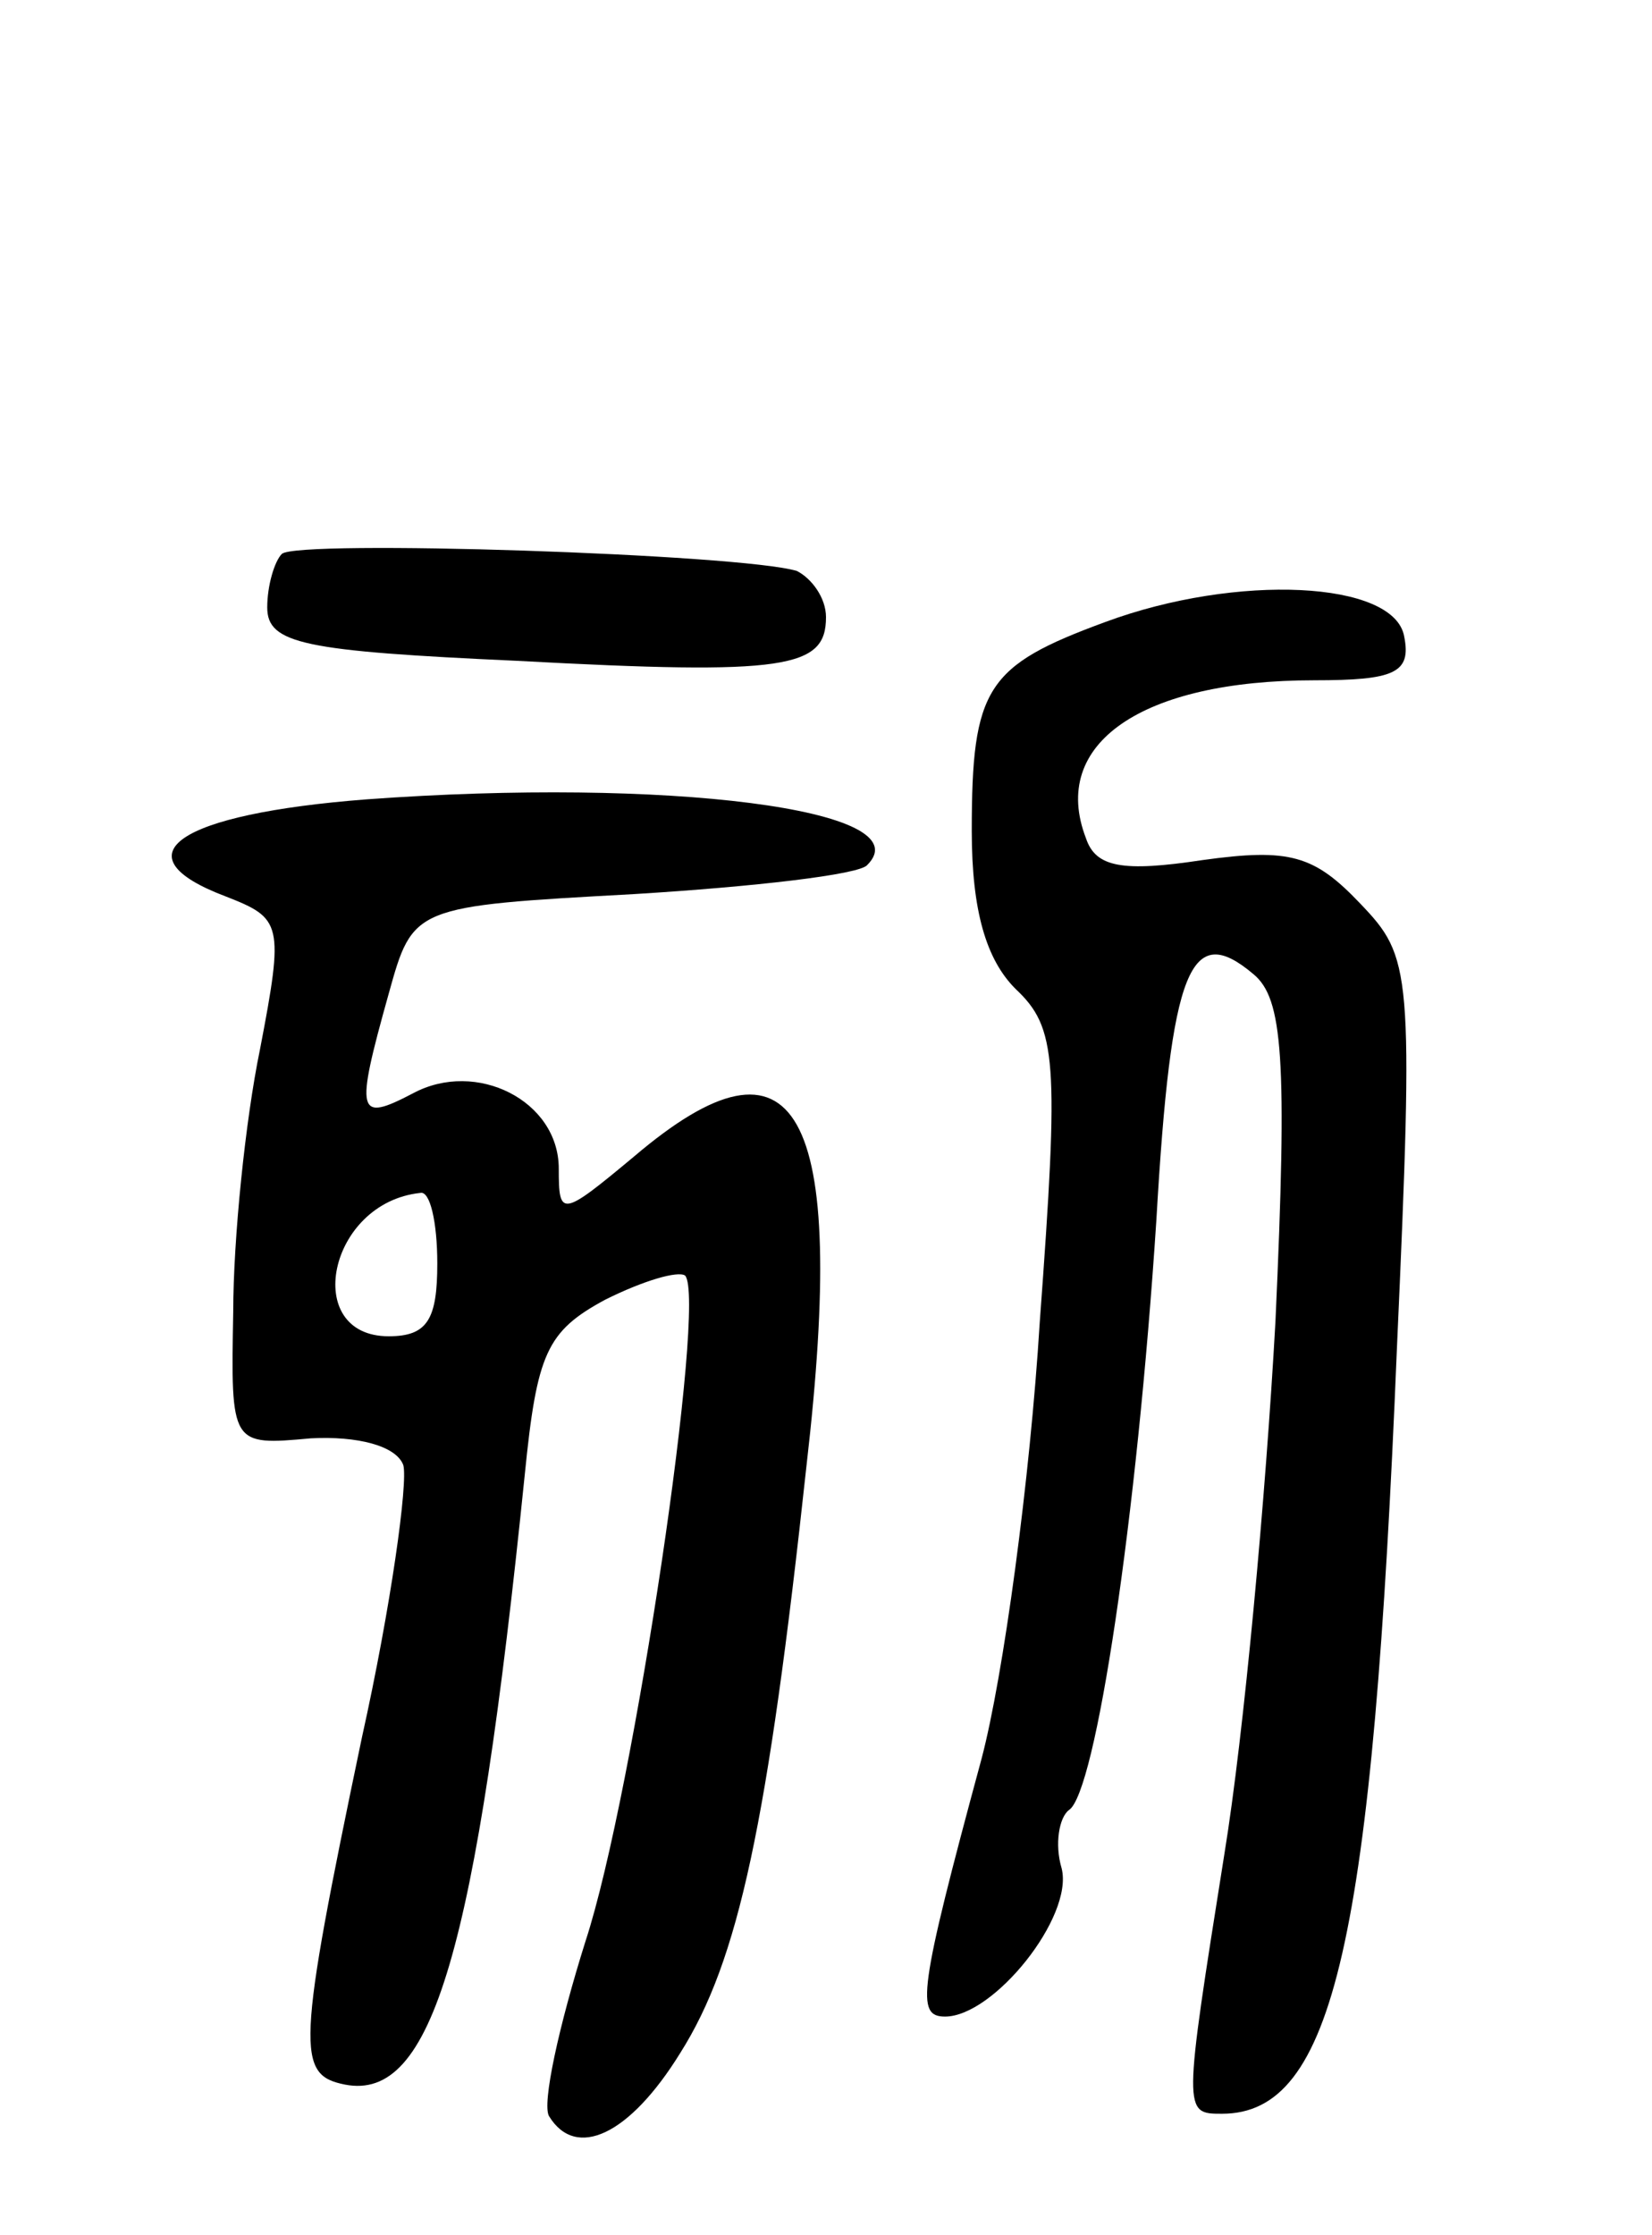 <svg version="1.0" xmlns="http://www.w3.org/2000/svg"
 width="68pt" height="92pt" viewBox="0 0 68 92"
 preserveAspectRatio="xMidYMid meet">
<g transform="translate(0,92) scale(0.1,-0.1)"
fill="#000000" stroke="none">
<path d="M116 692 c-3 -3 -6 -13 -6 -22 0 -15 15 -18 103 -22 111 -6 127 -3
127 18 0 8 -6 16 -12 19 -23 7 -206 13 -212 7z"/>
<path d="M455 664 c-49 -18 -55 -27 -55 -86 0 -33 6 -53 18 -65 17 -16 18 -29
10 -137 -4 -65 -15 -146 -24 -180 -26 -96 -27 -106 -15 -106 20 0 53 41 48 61
-3 10 -1 21 3 24 11 7 28 120 36 243 6 104 14 123 40 101 12 -10 14 -34 9
-143 -4 -72 -13 -170 -21 -219 -17 -107 -17 -107 -1 -107 46 0 62 71 72 315 7
156 6 161 -15 183 -19 20 -29 23 -65 18 -33 -5 -44 -3 -48 9 -15 39 23 65 94
65 33 0 40 3 37 18 -4 23 -69 26 -123 6z"/>
<path d="M151 591 c-78 -6 -103 -23 -58 -40 23 -9 24 -11 14 -63 -6 -29 -11
-78 -11 -108 -1 -55 -1 -55 32 -52 19 1 35 -3 38 -11 2 -7 -5 -58 -17 -112
-27 -129 -27 -139 -7 -143 36 -7 54 55 74 251 5 50 9 59 33 72 16 8 30 12 33
10 9 -10 -21 -213 -41 -274 -11 -35 -18 -67 -15 -72 11 -18 33 -8 54 26 24 38
36 94 52 242 17 147 -4 184 -71 127 -30 -25 -31 -25 -31 -5 0 28 -34 45 -60
31 -23 -12 -24 -9 -10 41 10 36 10 36 101 41 49 3 93 8 96 12 23 23 -83 36
-206 27z m29 -191 c0 -23 -4 -30 -20 -30 -36 0 -25 55 13 59 4 1 7 -12 7 -29z"/>
</g>
</svg>
